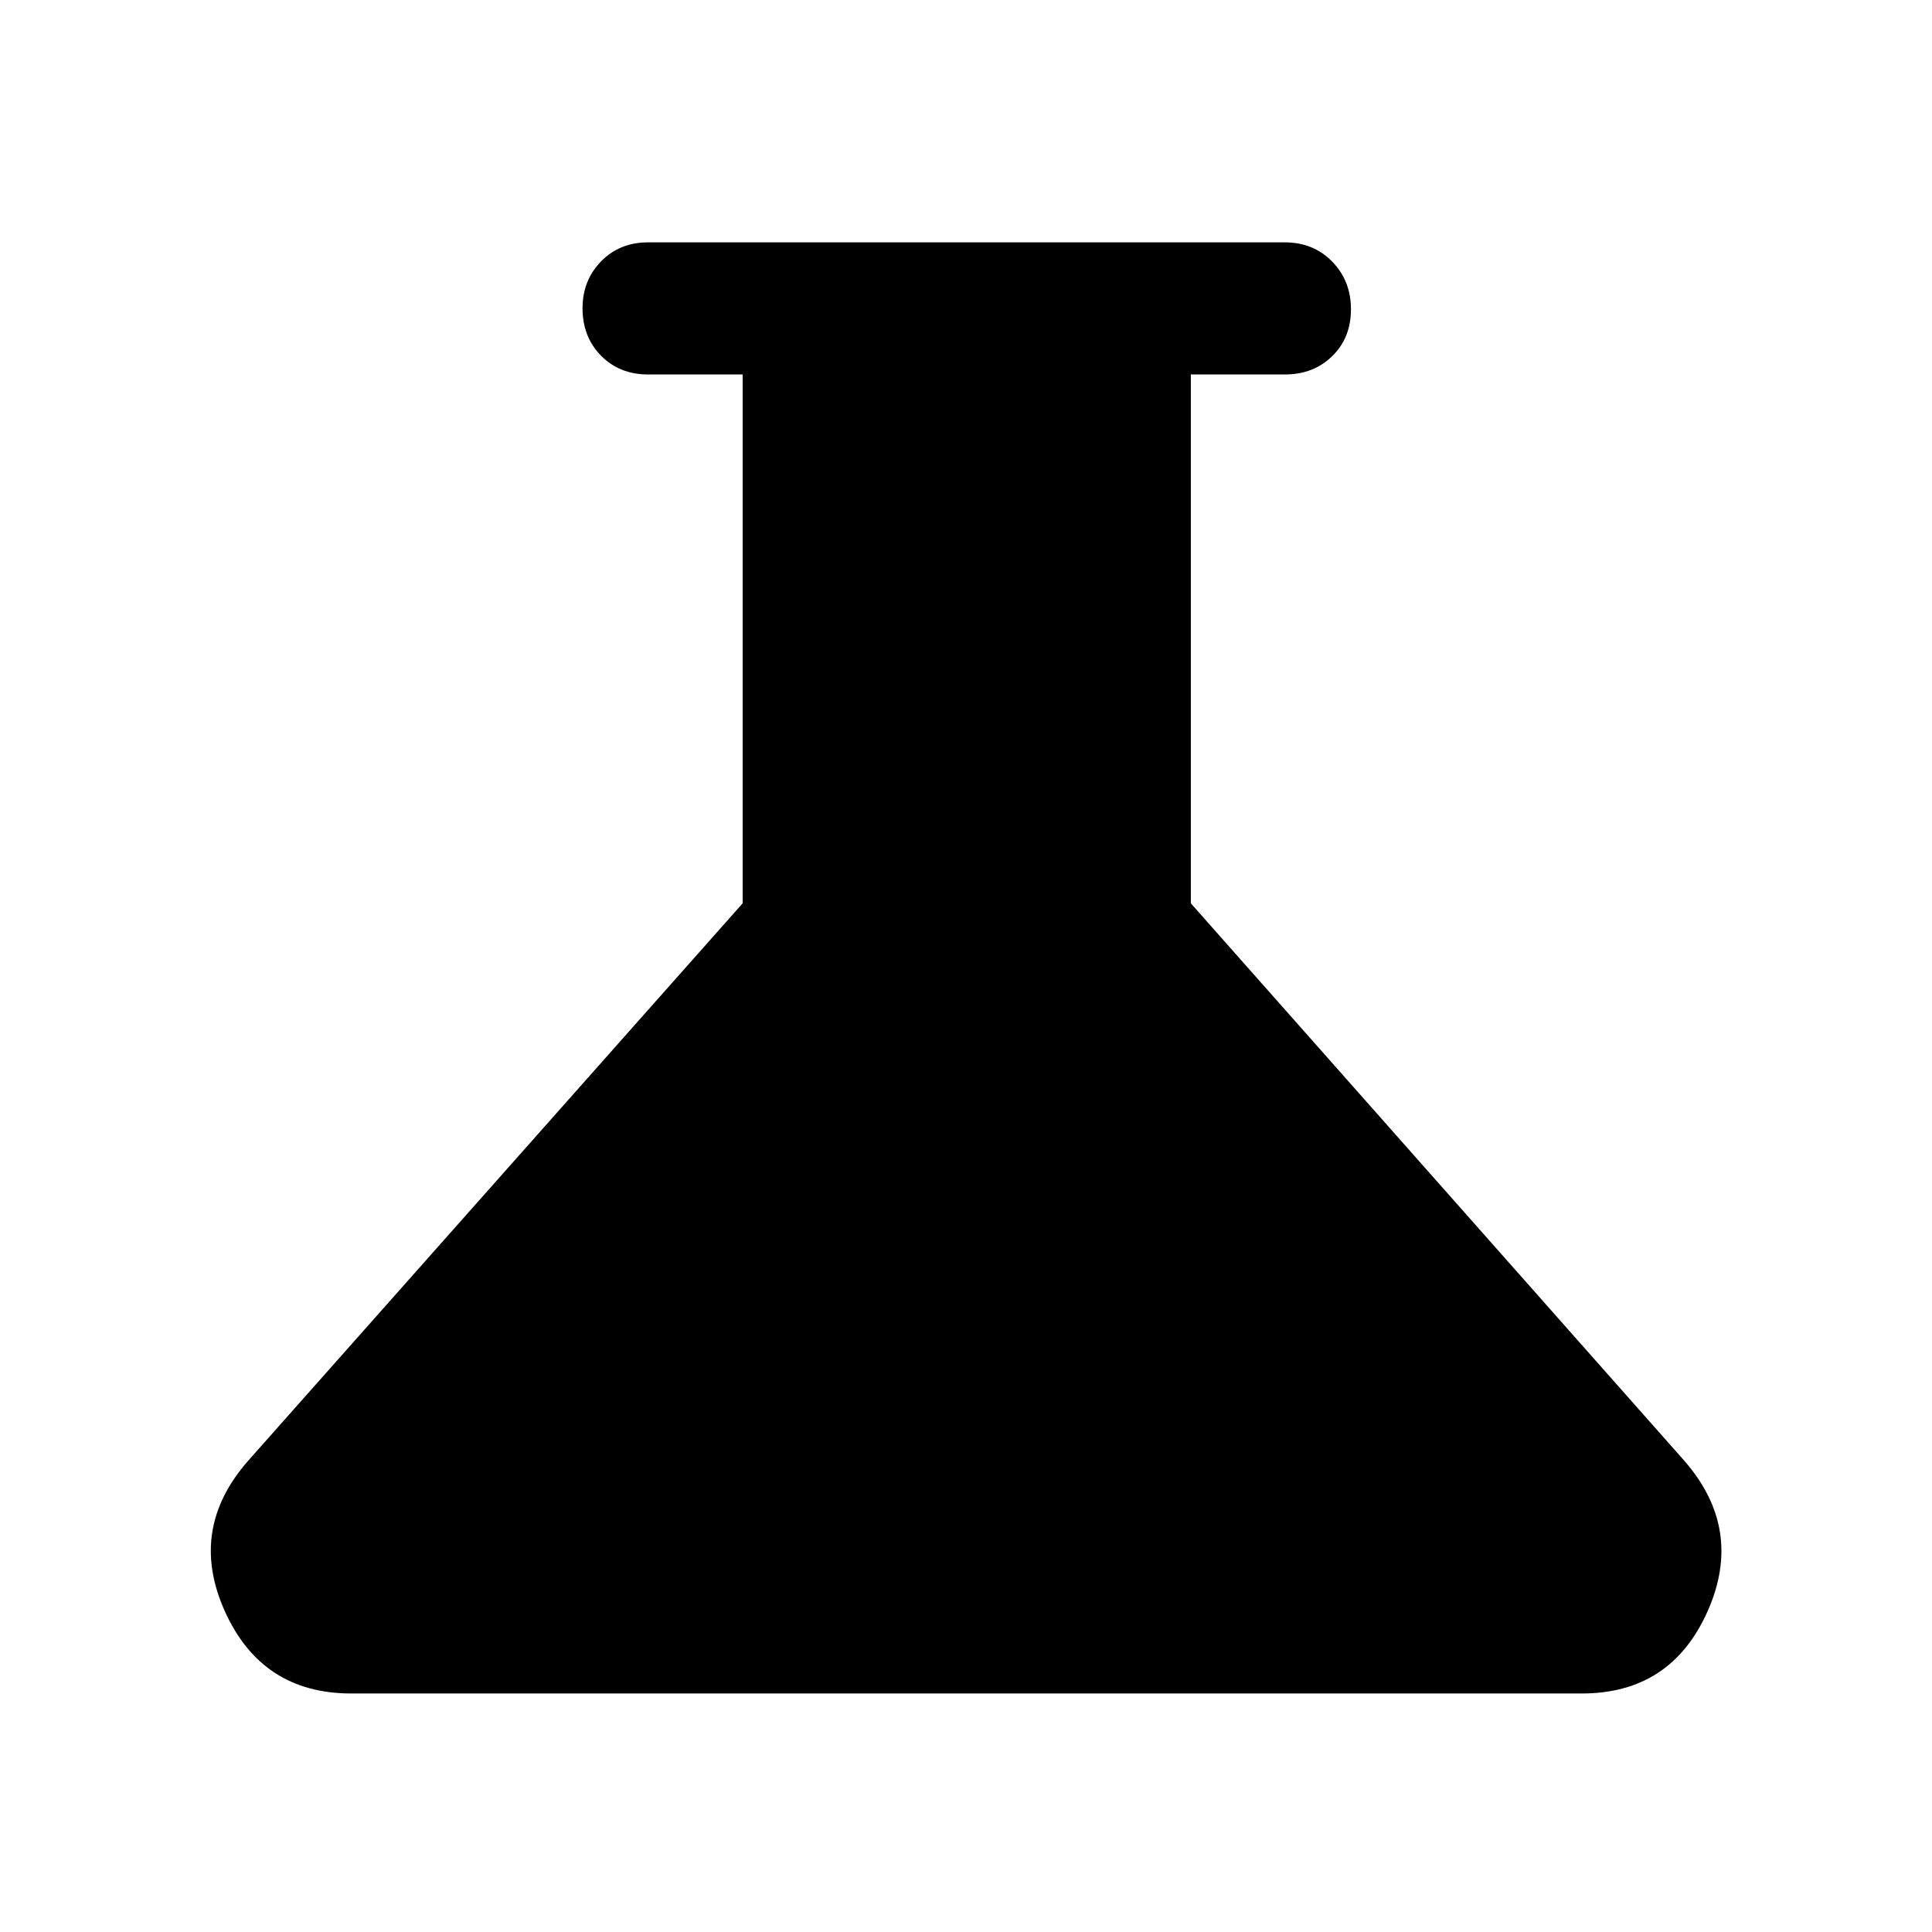<svg xmlns="http://www.w3.org/2000/svg" height="48" viewBox="0 -960 960 960" width="48"><path d="M174.5-118.52q-44.36 0-62.77-40.85-18.4-40.85 11.73-74.96l245.56-276.82v-262.78h-47q-14.15 0-23.36-9.32-9.2-9.31-9.2-23.62 0-13.8 9.2-23.25 9.21-9.45 23.36-9.45h316.46q14.15 0 23.47 9.55 9.33 9.55 9.33 23.7 0 14.22-9.33 23.3-9.32 9.09-23.47 9.09h-46.76v262.78l245.06 276.82q29.89 34.11 11.71 74.96-18.17 40.85-62.49 40.85H174.5Z"/></svg>
